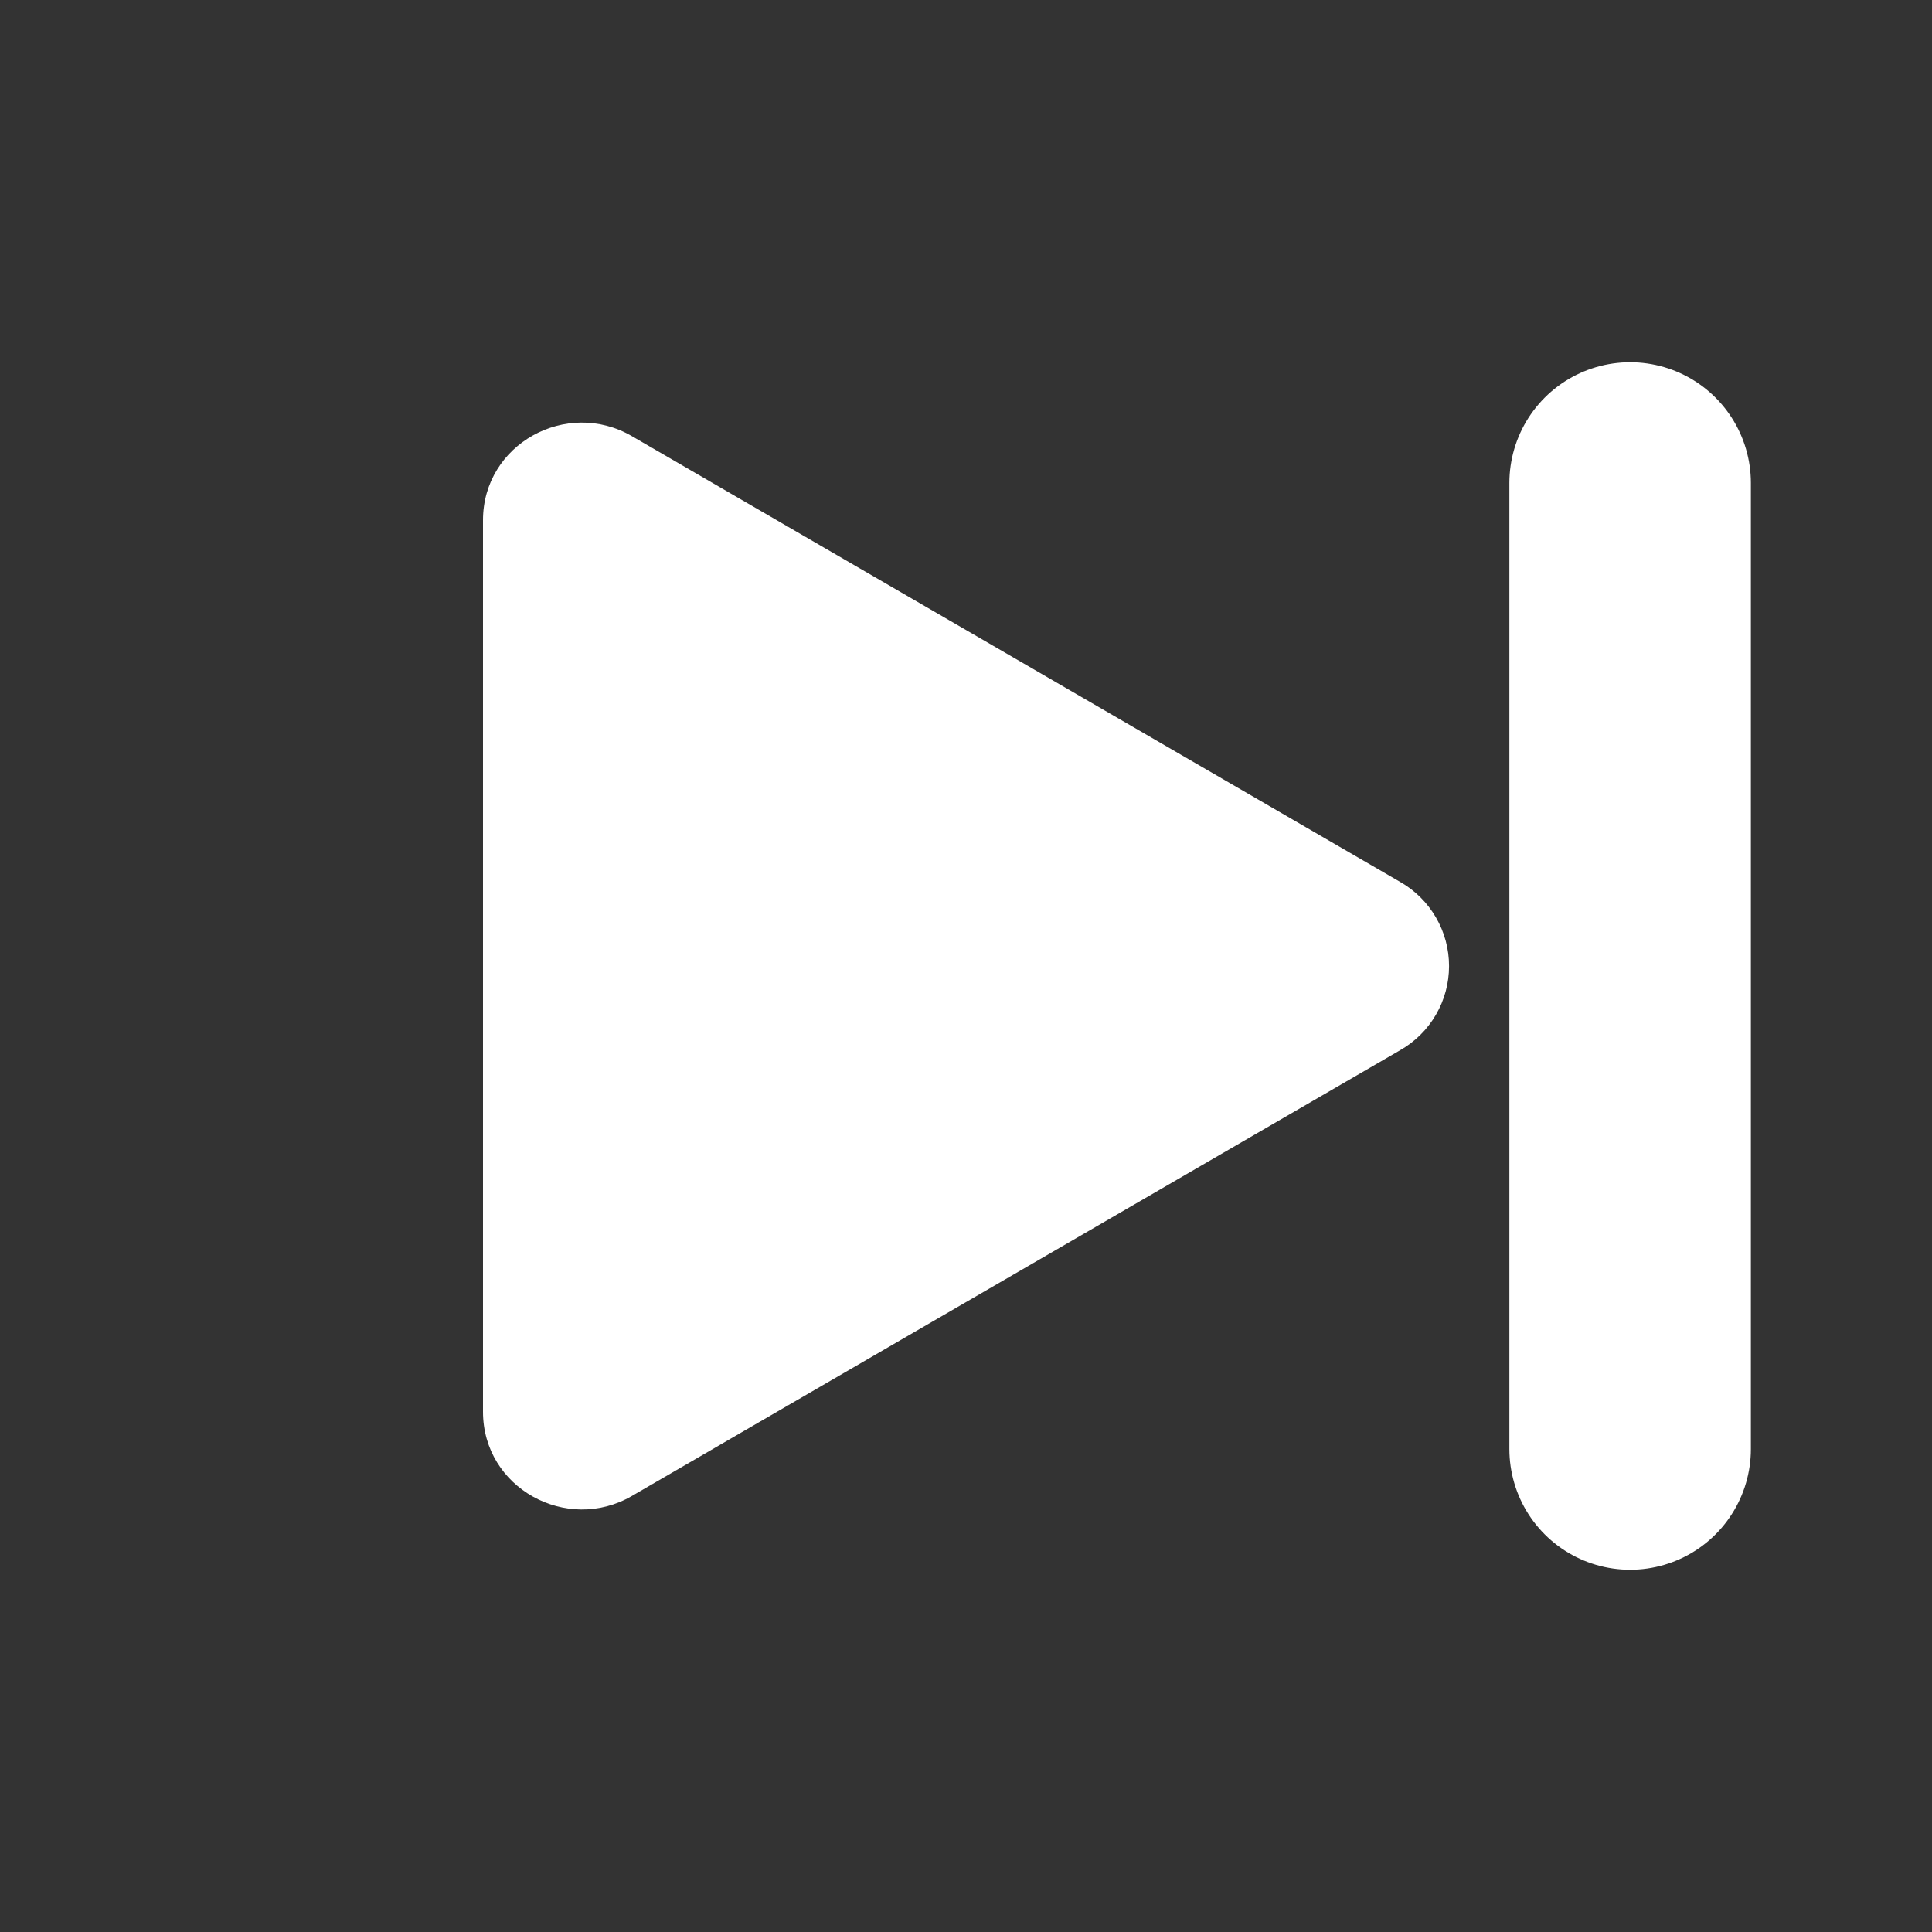 <svg width="32" height="32" viewBox="0 0 32 32" fill="none" xmlns="http://www.w3.org/2000/svg">
<rect x="0" y="0" width="32" height="32" fill="#333333" stroke="none"/>
<path d="M23.192 17.394L10.466 24.778C9.386 25.404 8 24.646 8 23.384V8.616C8 7.356 9.384 6.596 10.466 7.224L23.192 14.608C23.438 14.748 23.642 14.951 23.784 15.196C23.926 15.44 24.001 15.718 24.001 16.001C24.001 16.284 23.926 16.562 23.784 16.806C23.642 17.051 23.438 17.254 23.192 17.394Z" fill="white"/>
<line x1="27" y1="8" x2="27" y2="24" stroke="white" stroke-width="4" stroke-linecap="round"/>
</svg>
